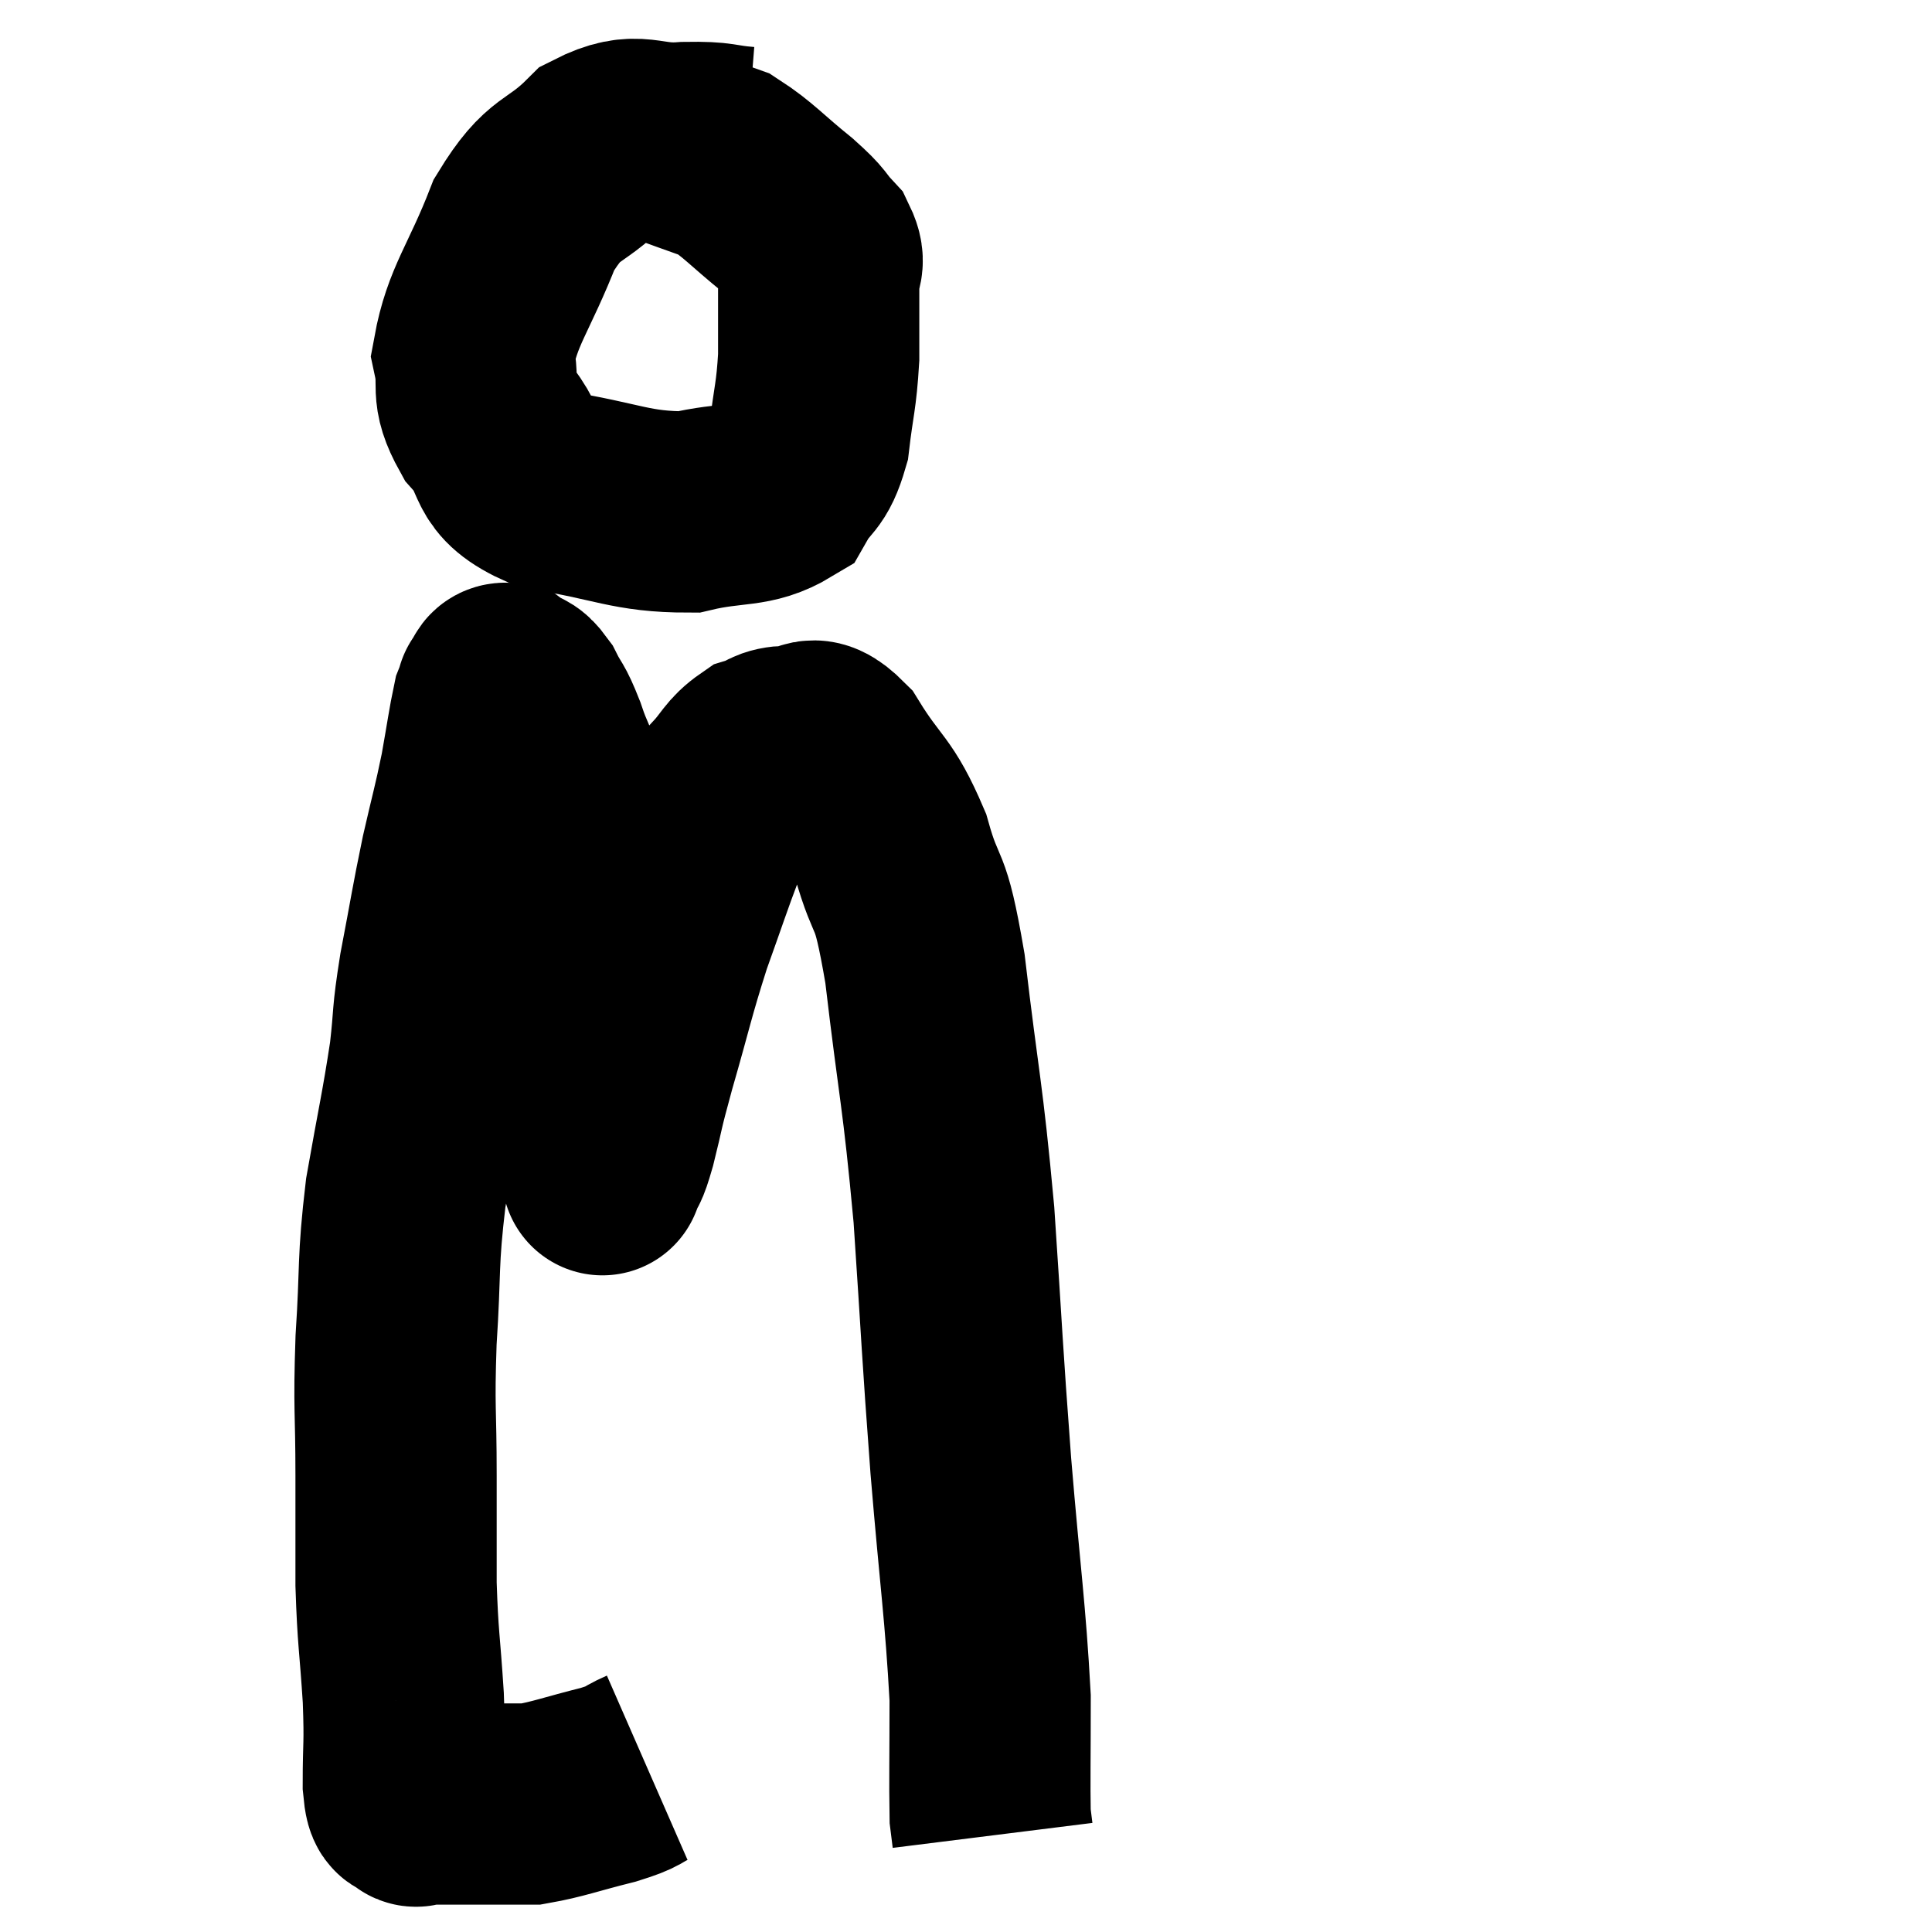 <svg width="48" height="48" viewBox="0 0 48 48" xmlns="http://www.w3.org/2000/svg"><path d="M 16.08 43.92 C 15.6 44.13, 15.84 44.115, 15.12 44.34 C 14.16 44.58, 13.875 44.7, 13.2 44.82 C 12.81 44.82, 12.84 44.82, 12.42 44.82 C 11.97 44.82, 11.865 44.82, 11.52 44.82 C 11.28 44.82, 11.16 44.82, 11.04 44.82 C 11.04 44.82, 11.085 44.82, 11.04 44.82 C 10.95 44.82, 10.905 44.82, 10.86 44.82 C 10.86 44.82, 10.86 44.82, 10.86 44.82 C 10.86 44.82, 10.89 44.82, 10.86 44.82 C 10.8 44.82, 10.77 44.82, 10.74 44.82 C 10.74 44.82, 10.785 44.82, 10.74 44.82 C 10.65 44.82, 10.605 44.82, 10.56 44.82 C 10.56 44.82, 10.59 44.82, 10.56 44.82 C 10.5 44.82, 10.47 44.82, 10.44 44.82 C 10.44 44.82, 10.44 44.82, 10.44 44.82 C 10.44 44.82, 10.44 44.82, 10.44 44.82 C 10.44 44.82, 10.44 44.82, 10.44 44.82 C 10.44 44.82, 10.485 44.82, 10.44 44.82 C 10.35 44.82, 10.365 44.94, 10.26 44.82 C 10.14 44.58, 10.08 45, 10.02 44.34 C 10.02 43.26, 10.065 43.425, 10.02 42.18 C 9.93 40.77, 9.885 40.74, 9.84 39.36 C 9.84 38.01, 9.84 38.175, 9.84 36.66 C 9.84 34.98, 9.78 35.055, 9.84 33.3 C 9.96 31.47, 9.87 31.41, 10.08 29.64 C 10.38 27.93, 10.47 27.6, 10.68 26.22 C 10.8 25.17, 10.725 25.35, 10.92 24.12 C 11.19 22.71, 11.205 22.53, 11.46 21.3 C 11.7 20.25, 11.745 20.145, 11.94 19.2 C 12.09 18.36, 12.135 18.015, 12.24 17.52 C 12.3 17.37, 12.33 17.295, 12.36 17.22 C 12.36 17.22, 12.3 17.28, 12.36 17.22 C 12.48 17.1, 12.42 16.95, 12.6 16.98 C 12.84 17.16, 12.84 17.01, 13.08 17.34 C 13.32 17.82, 13.305 17.655, 13.56 18.3 C 13.83 19.11, 13.815 18.78, 14.1 19.92 C 14.4 21.39, 14.475 21.21, 14.7 22.86 C 14.85 24.69, 14.925 25.11, 15 26.52 C 15 27.51, 15 27.855, 15 28.5 C 15 28.8, 15 28.95, 15 29.1 C 15 29.1, 14.925 29.295, 15 29.1 C 15.15 28.71, 15.105 28.995, 15.3 28.32 C 15.54 27.36, 15.435 27.66, 15.78 26.4 C 16.23 24.84, 16.245 24.645, 16.68 23.28 C 17.1 22.11, 17.175 21.855, 17.52 20.94 C 17.79 20.28, 17.73 20.16, 18.06 19.62 C 18.45 19.2, 18.45 19.05, 18.84 18.78 C 19.23 18.66, 19.155 18.555, 19.62 18.54 C 20.16 18.63, 20.07 18.09, 20.7 18.72 C 21.42 19.89, 21.57 19.725, 22.14 21.06 C 22.56 22.56, 22.59 21.78, 22.98 24.06 C 23.34 27.12, 23.415 27.09, 23.7 30.18 C 23.91 33.3, 23.895 33.42, 24.12 36.42 C 24.36 39.3, 24.48 40.005, 24.6 42.18 C 24.6 43.65, 24.585 44.265, 24.6 45.12 C 24.63 45.36, 24.645 45.48, 24.66 45.6 L 24.66 45.6" fill="none" stroke="black" stroke-width="5"></path><path d="M 18.54 3.66 C 17.79 3.6, 17.955 3.525, 17.04 3.54 C 15.96 3.63, 15.885 3.21, 14.88 3.72 C 13.95 4.65, 13.8 4.305, 13.02 5.58 C 12.39 7.2, 11.985 7.59, 11.76 8.82 C 11.94 9.66, 11.655 9.66, 12.12 10.5 C 12.87 11.34, 12.375 11.625, 13.62 12.18 C 15.36 12.45, 15.66 12.72, 17.1 12.72 C 18.24 12.45, 18.63 12.63, 19.38 12.18 C 19.74 11.55, 19.86 11.745, 20.1 10.92 C 20.22 9.9, 20.28 9.87, 20.34 8.88 C 20.34 7.92, 20.34 7.635, 20.34 6.96 C 20.34 6.57, 20.535 6.585, 20.34 6.18 C 19.95 5.76, 20.145 5.865, 19.56 5.34 C 18.78 4.71, 18.6 4.47, 18 4.08 C 17.58 3.93, 17.535 3.915, 17.16 3.78 C 16.83 3.66, 16.665 3.6, 16.5 3.54 L 16.5 3.54" fill="none" stroke="black" stroke-width="5"></path></svg>